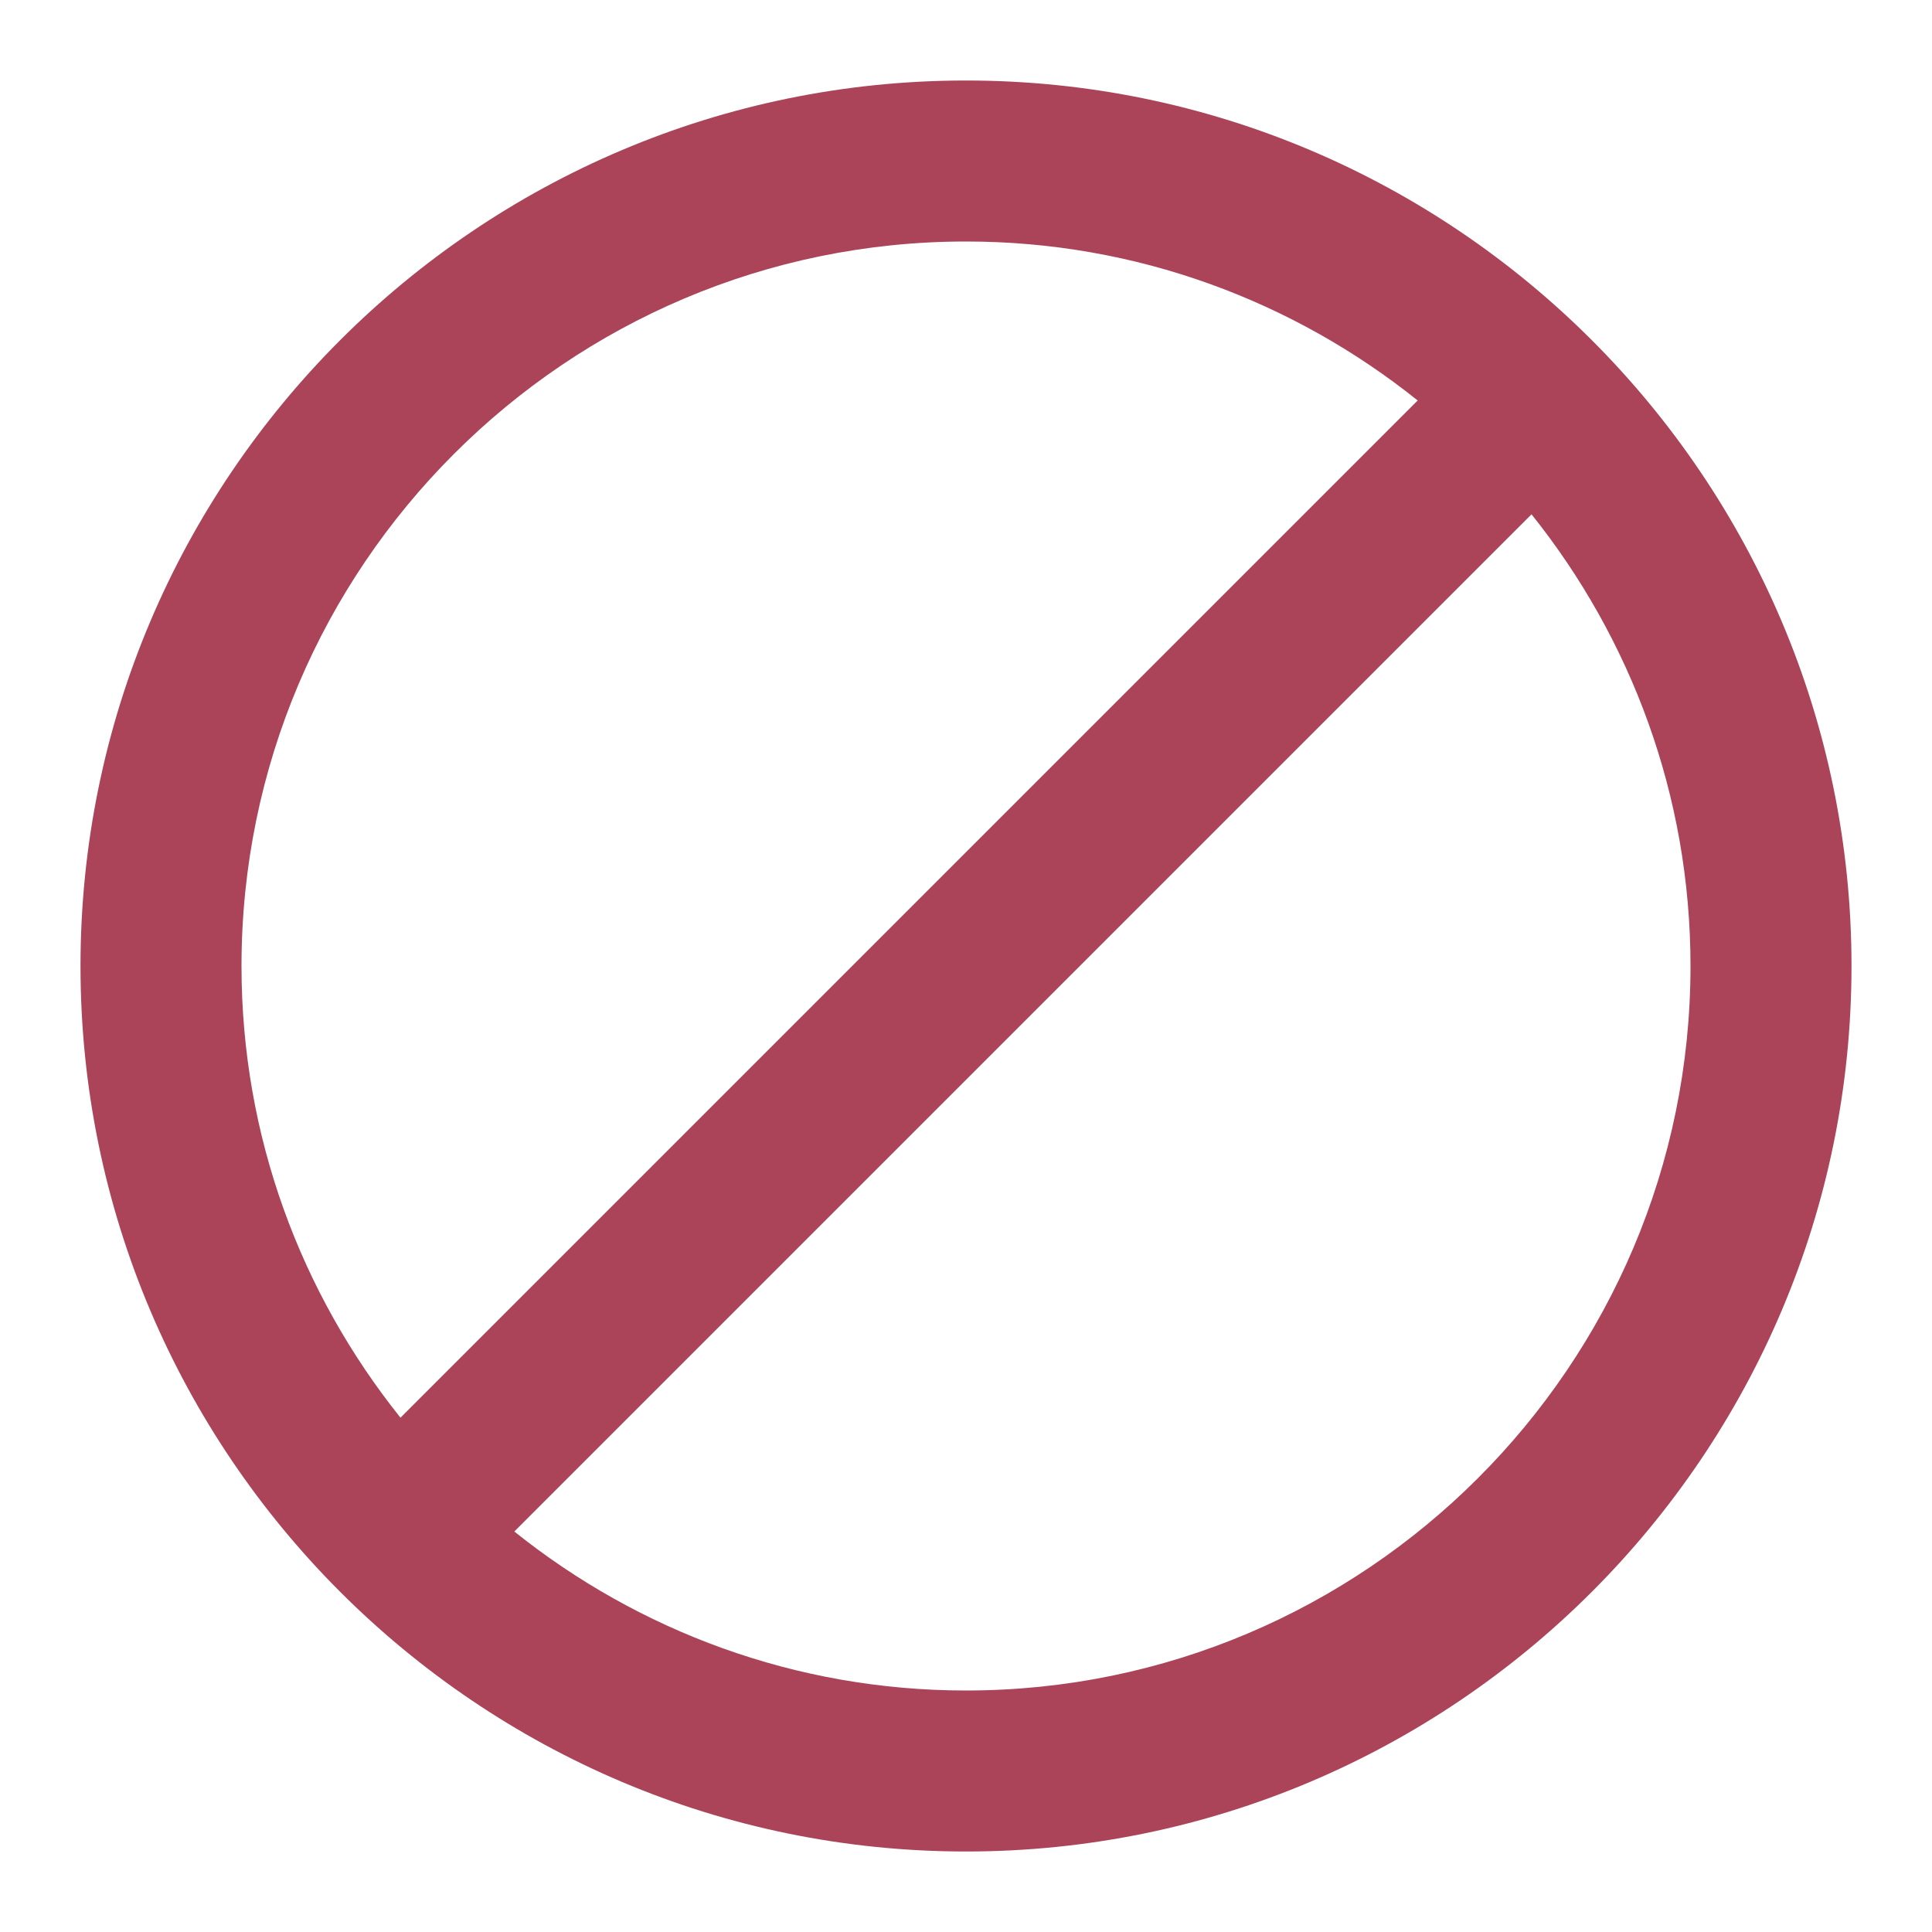 <svg width="24" height="24" viewBox="0 0 24 24" fill="none" xmlns="http://www.w3.org/2000/svg">
<path d="M12 1C5.935 1 1 5.935 1 12C1 18.065 5.935 23 12 23C18.065 23 23 18.065 23 12C23 5.935 18.065 1 12 1ZM3 12C3 7.038 7.037 3 12 3C14.122 3 16.071 3.742 17.611 4.975L4.975 17.611C3.742 16.071 3 14.122 3 12ZM12 21C9.878 21 7.929 20.258 6.389 19.025L19.025 6.389C20.258 7.93 21 9.879 21 12C21 16.962 16.963 21 12 21Z" fill="#AB4459"/>
</svg>
